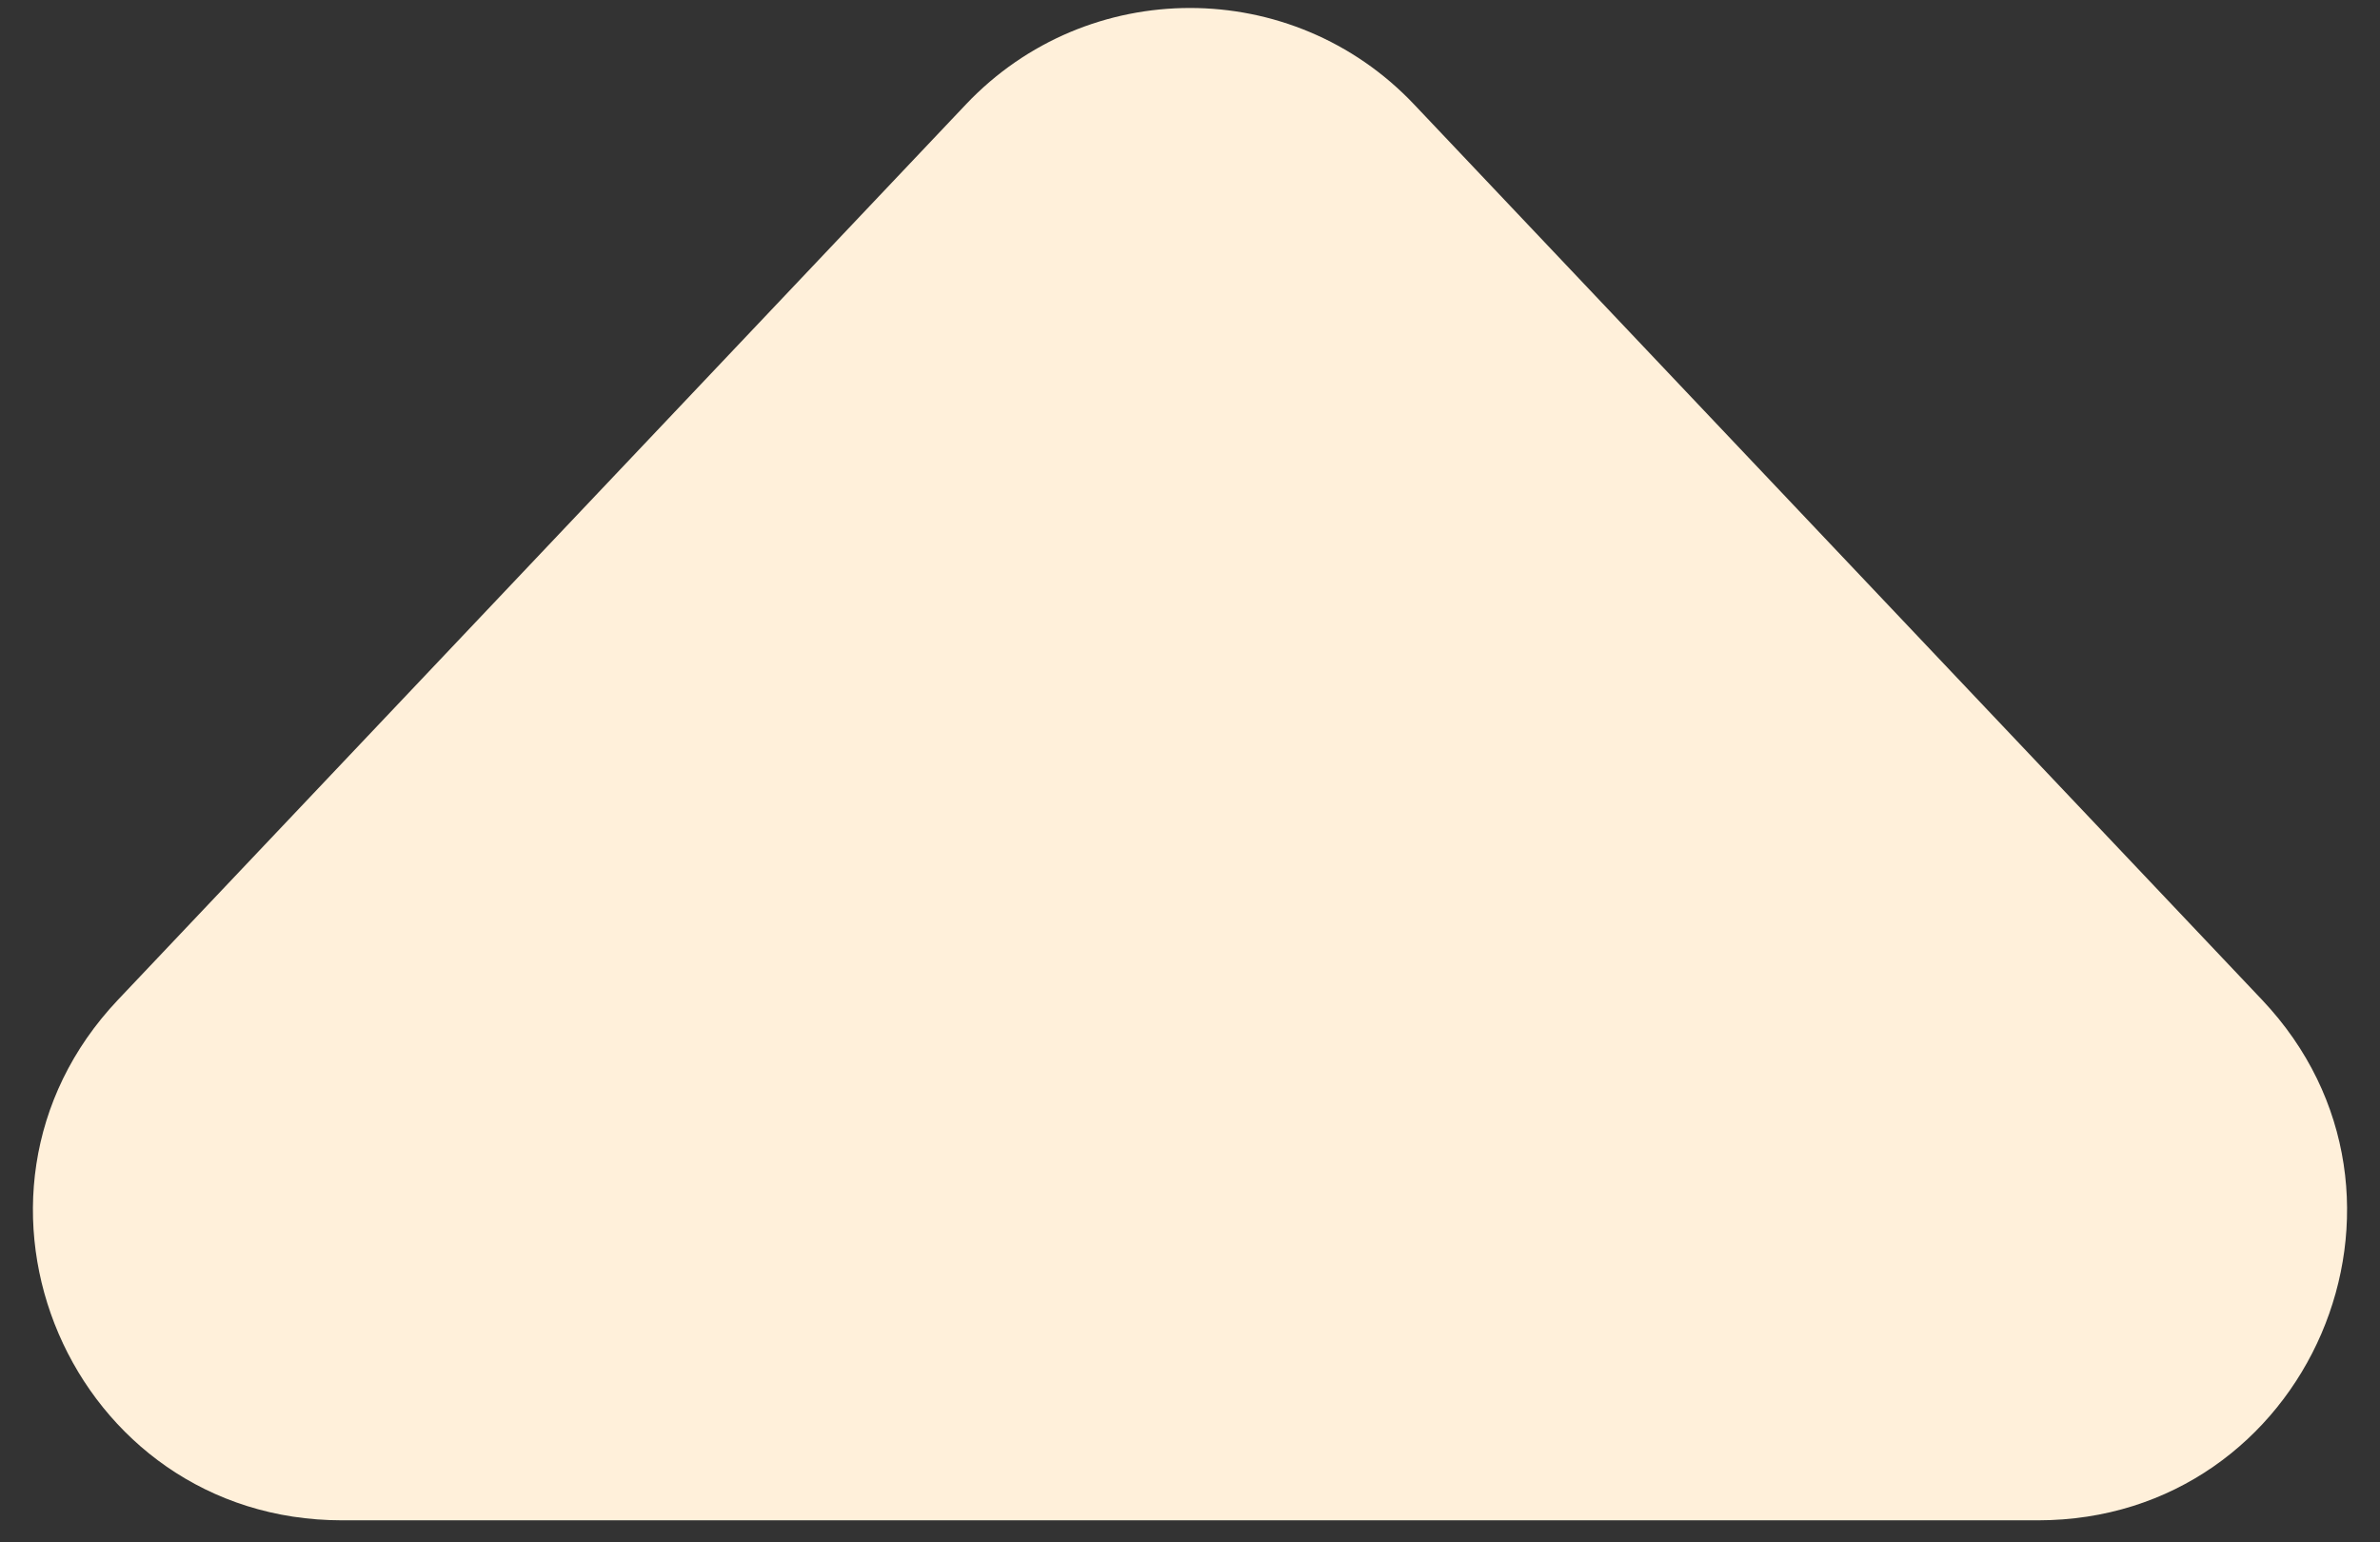 <svg width="54" height="35" viewBox="0 0 54 35" fill="none" xmlns="http://www.w3.org/2000/svg">
<rect x="0" y="0" width="54" height="35" fill="#333333" stroke="none"/>
<path d="M21.917 2.368C24.678 -0.548 29.322 -0.548 32.083 2.368L51.322 22.687C55.547 27.149 52.384 34.5 46.239 34.5H7.761C1.616 34.5 -1.547 27.149 2.678 22.687L21.917 2.368Z" fill="#FFF0DA"/>
</svg>

